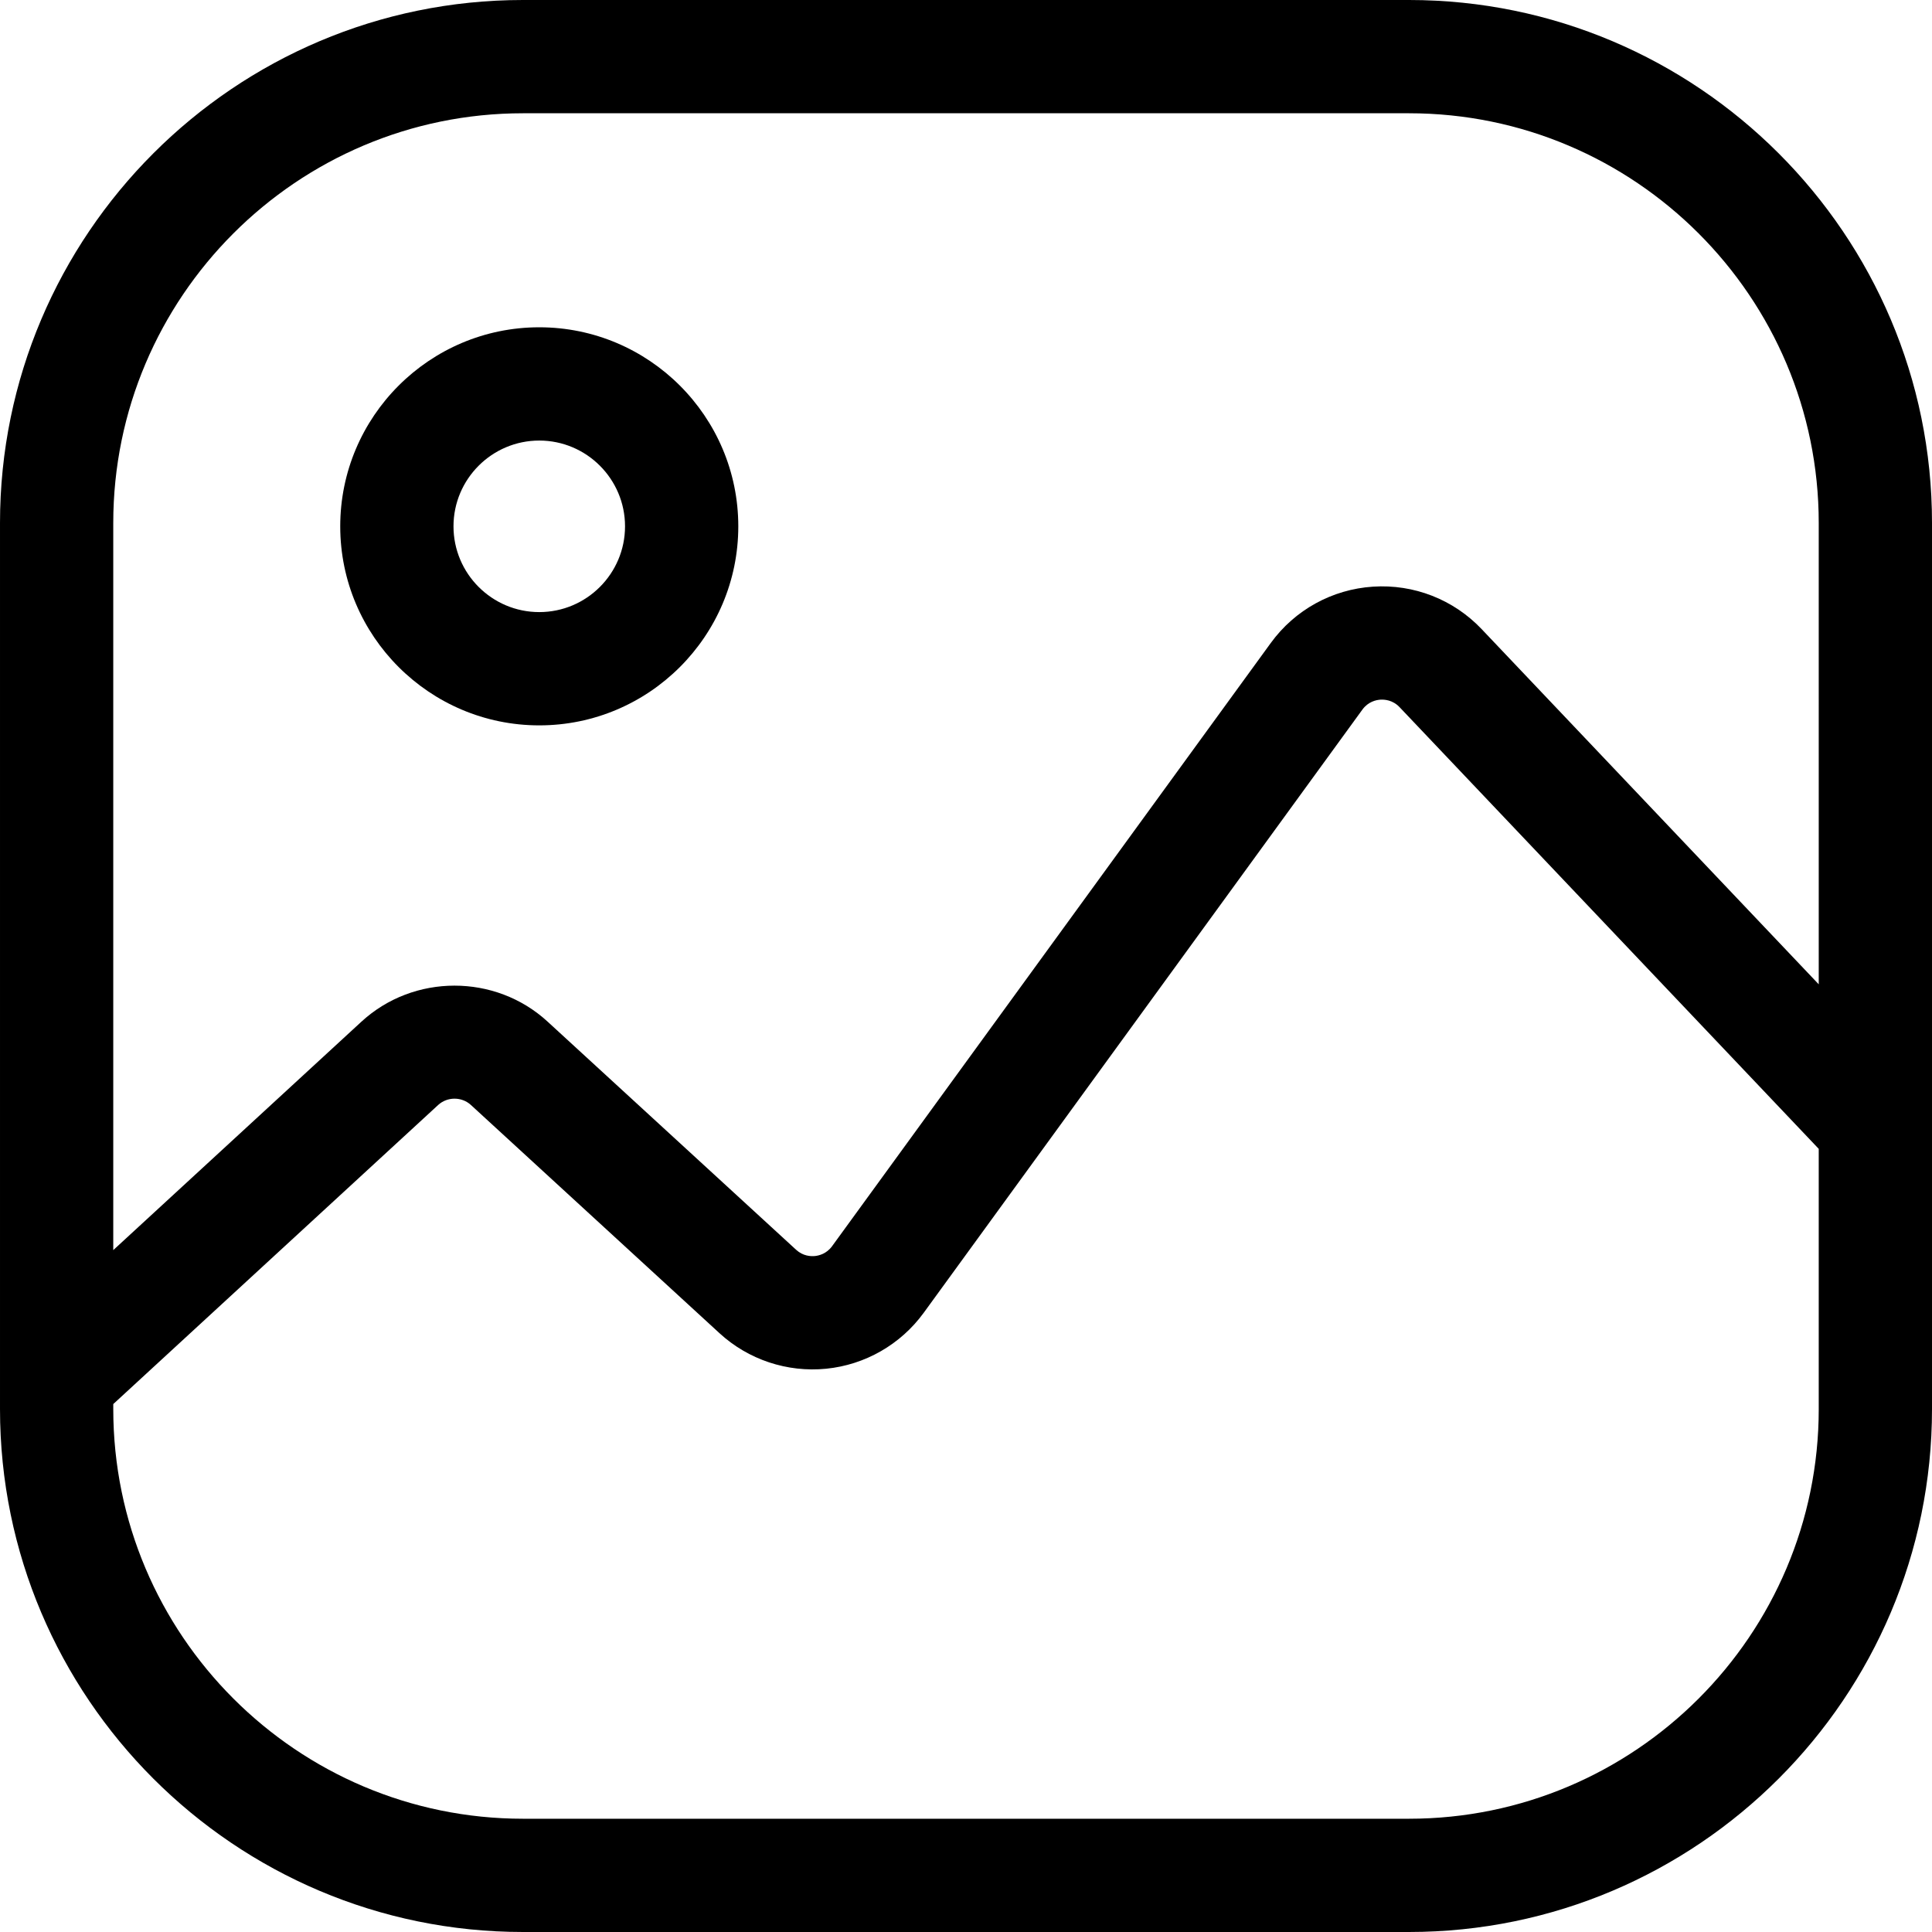 <svg viewBox="0 0 512 512.001"
  xmlns="http://www.w3.org/2000/svg">
  <path d="m373.41 0h-234.816c-76.422 0-138.594 62.172-138.594 138.594v234.812c0 76.422 62.172 138.594 138.594 138.594h234.816c76.418 0 138.59-62.172 138.59-138.594v-234.812c0-76.422-62.172-138.594-138.59-138.594zm108.574 373.406c0 59.871-48.707 108.578-108.578 108.578h-234.812c-59.871 0-108.578-48.707-108.578-108.578v-1.316l86.09-79.25c2.438-2.242 6.258-2.242 8.695-.004l65.875 60.477c7.641 7.016 17.941 10.441 28.27 9.414 10.324-1.031 19.742-6.438 25.848-14.828l116.25-159.848c1.543-2.117 3.656-2.559 4.777-2.633 1.121-.066 3.273.086 5.078 1.988l111.082 117.051v68.949zm0-112.551-89.312-94.109c-7.473-7.875-17.961-11.984-28.809-11.277-10.832.707-20.707 6.148-27.094 14.93l-116.254 159.848c-1.473 2.023-3.488 2.508-4.559 2.613-1.066.105-3.137.035-4.98-1.66l-65.875-60.473c-13.84-12.711-35.504-12.691-49.324.031l-65.762 60.535v-192.699c0-59.871 48.707-108.578 108.578-108.578h234.816c59.867 0 108.574 48.707 108.574 108.578zm0 0"/>
  <path d="m142.91 86.734c-29.082 0-52.746 23.664-52.746 52.75 0 29.082 23.664 52.746 52.746 52.746 29.086 0 52.746-23.664 52.746-52.746.004-29.086-23.66-52.75-52.746-52.75zm0 75.477c-12.531 0-22.73-10.195-22.73-22.73 0-12.531 10.199-22.73 22.73-22.73 12.535 0 22.73 10.195 22.73 22.73 0 12.535-10.195 22.73-22.73 22.73zm0 0"/>
</svg>